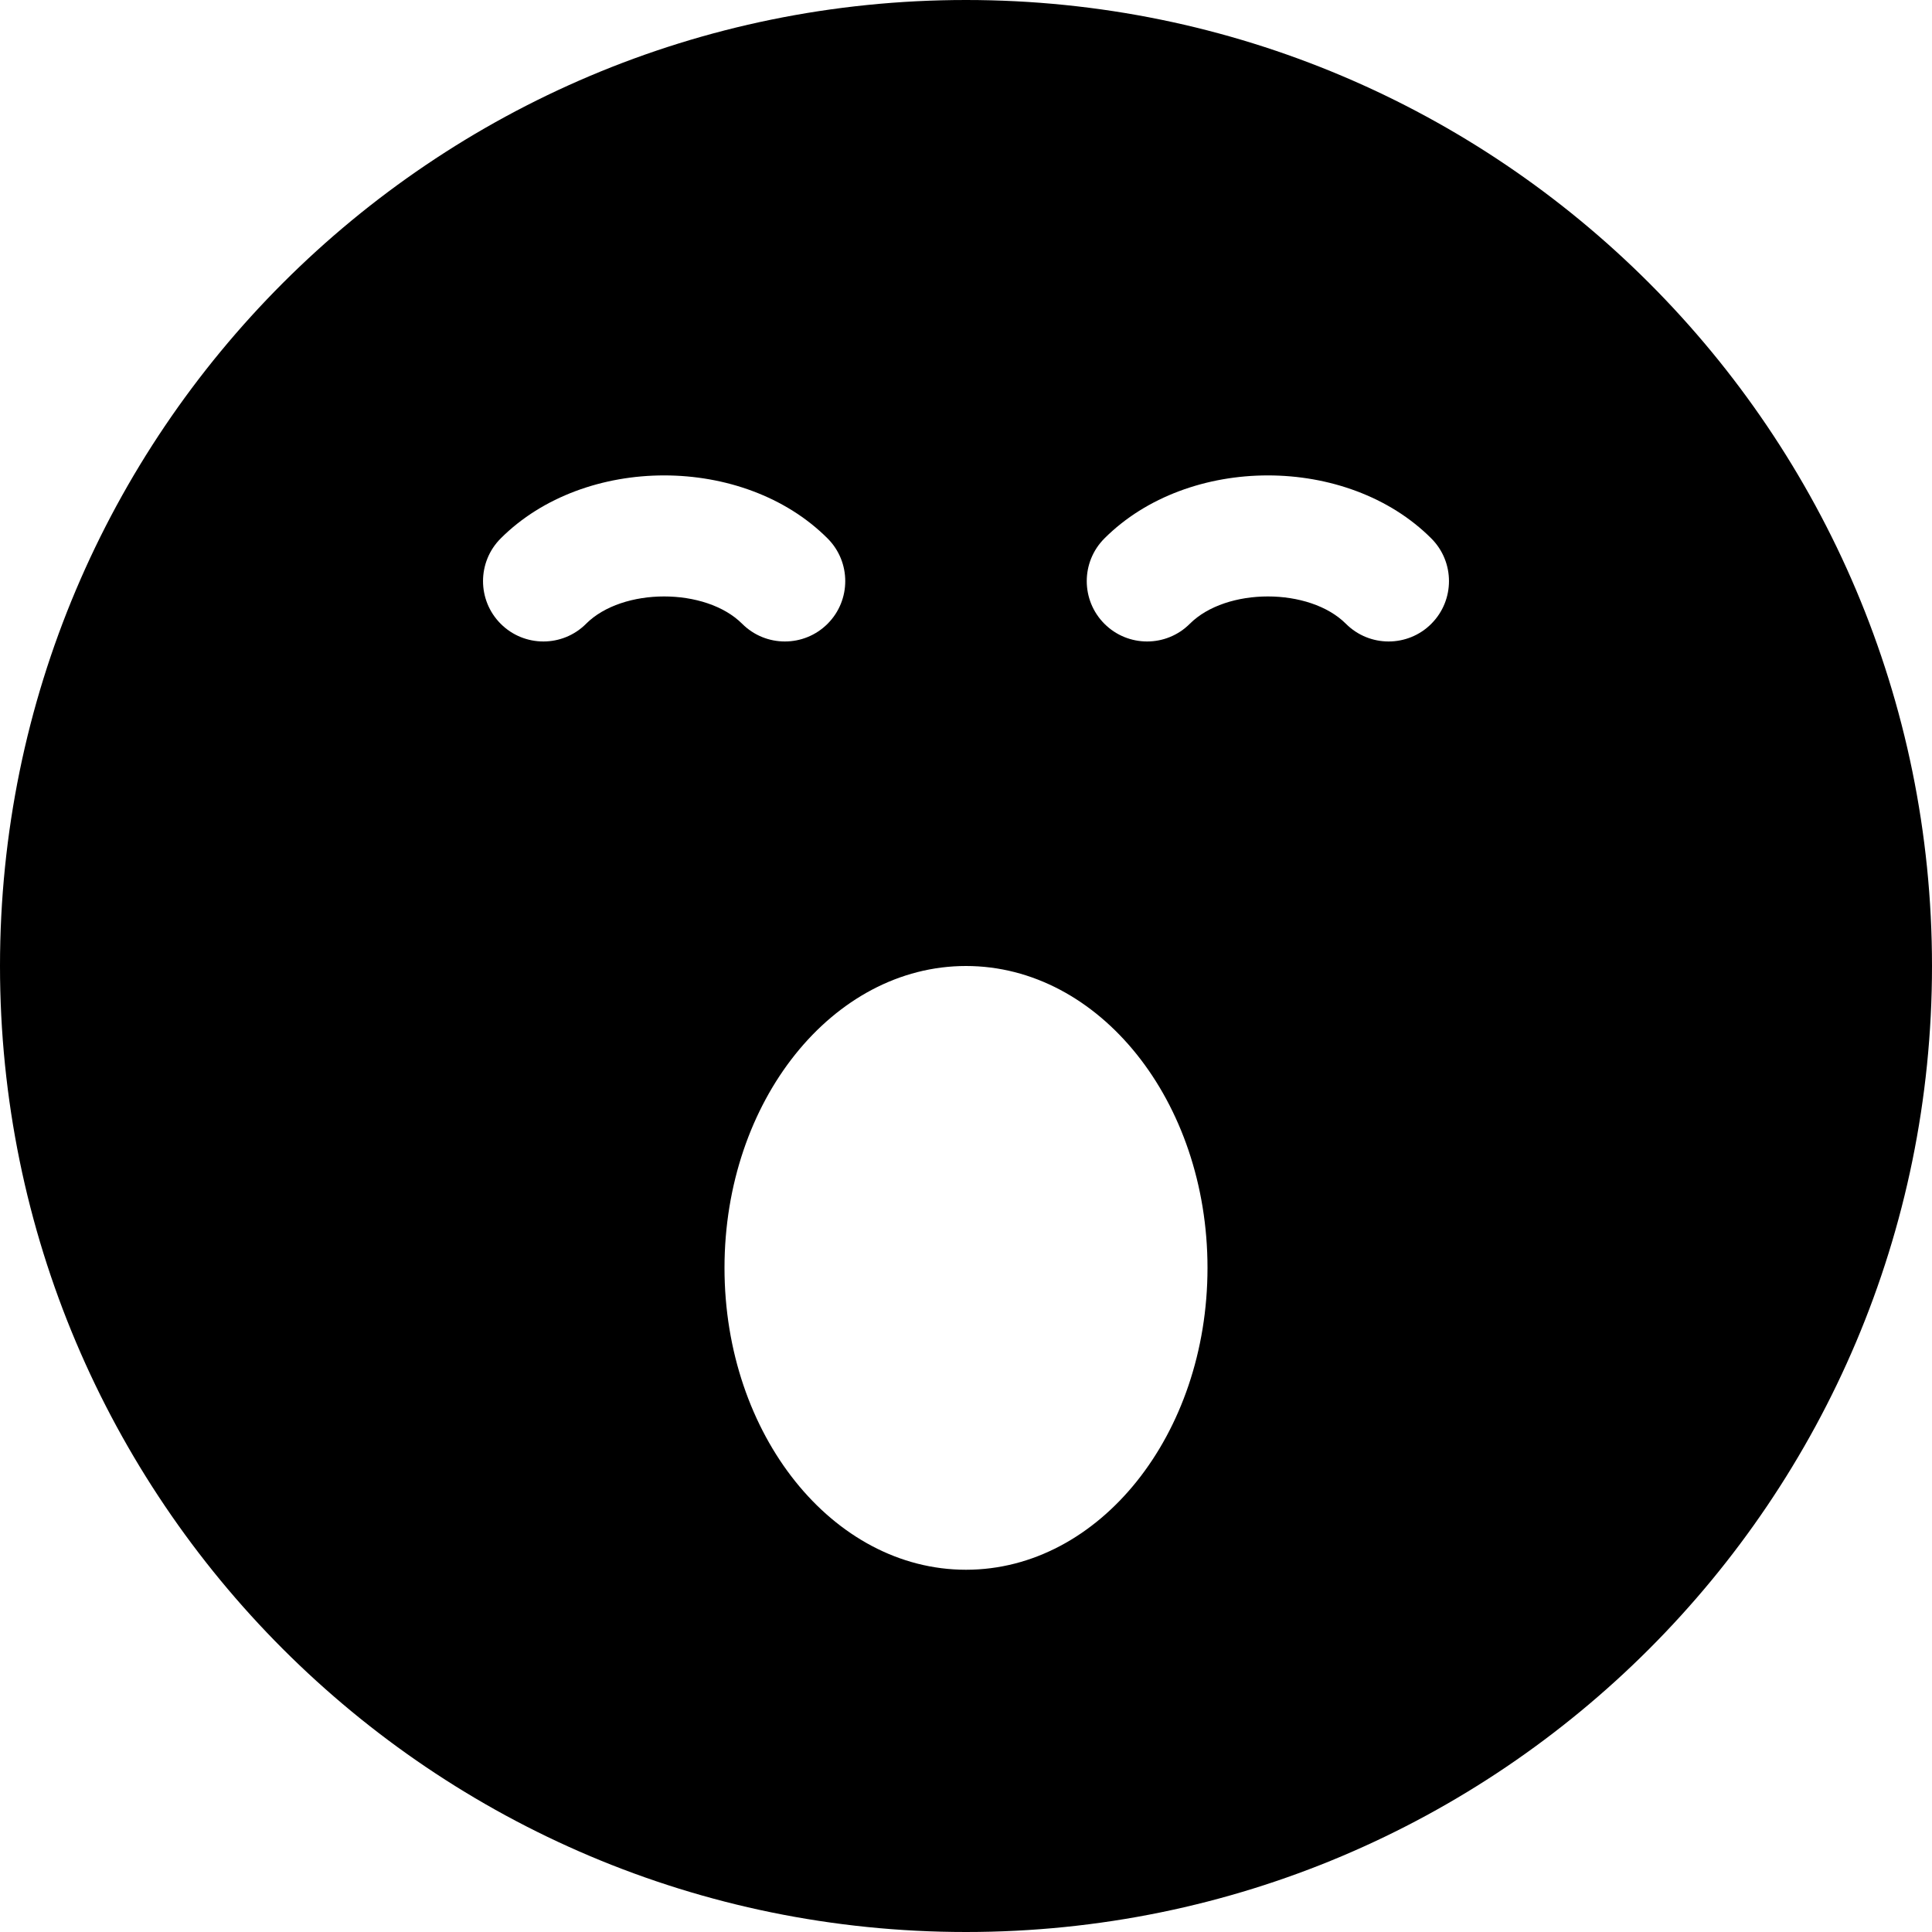 <?xml version="1.0" encoding="utf-8"?>
<!-- Generated by IcoMoon.io -->
<!DOCTYPE svg PUBLIC "-//W3C//DTD SVG 1.1//EN" "http://www.w3.org/Graphics/SVG/1.1/DTD/svg11.dtd">
<svg version="1.1" xmlns="http://www.w3.org/2000/svg" xmlns:xlink="http://www.w3.org/1999/xlink" width="80" height="80" viewBox="0 0 80 80">
<path d="M40 0c-22.091 0-40 17.909-40 40s17.909 40 40 40 40-17.909 40-40-17.909-40-40-40zM24.268 25.83c-0.976 0.976-2.559 0.976-3.535 0s-0.976-2.559 0-3.535c3.479-3.479 10.057-3.479 13.535 0 0.976 0.976 0.976 2.559 0 3.535-0.488 0.488-1.128 0.732-1.768 0.732s-1.28-0.244-1.768-0.732c-1.51-1.51-4.954-1.51-6.465 0zM40 65c-5.523 0-10-5.596-10-12.5s4.477-12.5 10-12.5 10 5.596 10 12.5-4.477 12.5-10 12.5zM59.268 25.83c-0.488 0.488-1.128 0.732-1.768 0.732s-1.28-0.244-1.768-0.732c-1.51-1.51-4.954-1.51-6.465 0-0.976 0.976-2.559 0.976-3.535 0s-0.976-2.559 0-3.535c3.479-3.479 10.057-3.479 13.535 0 0.976 0.976 0.976 2.559 0 3.535z"></path>
</svg>
